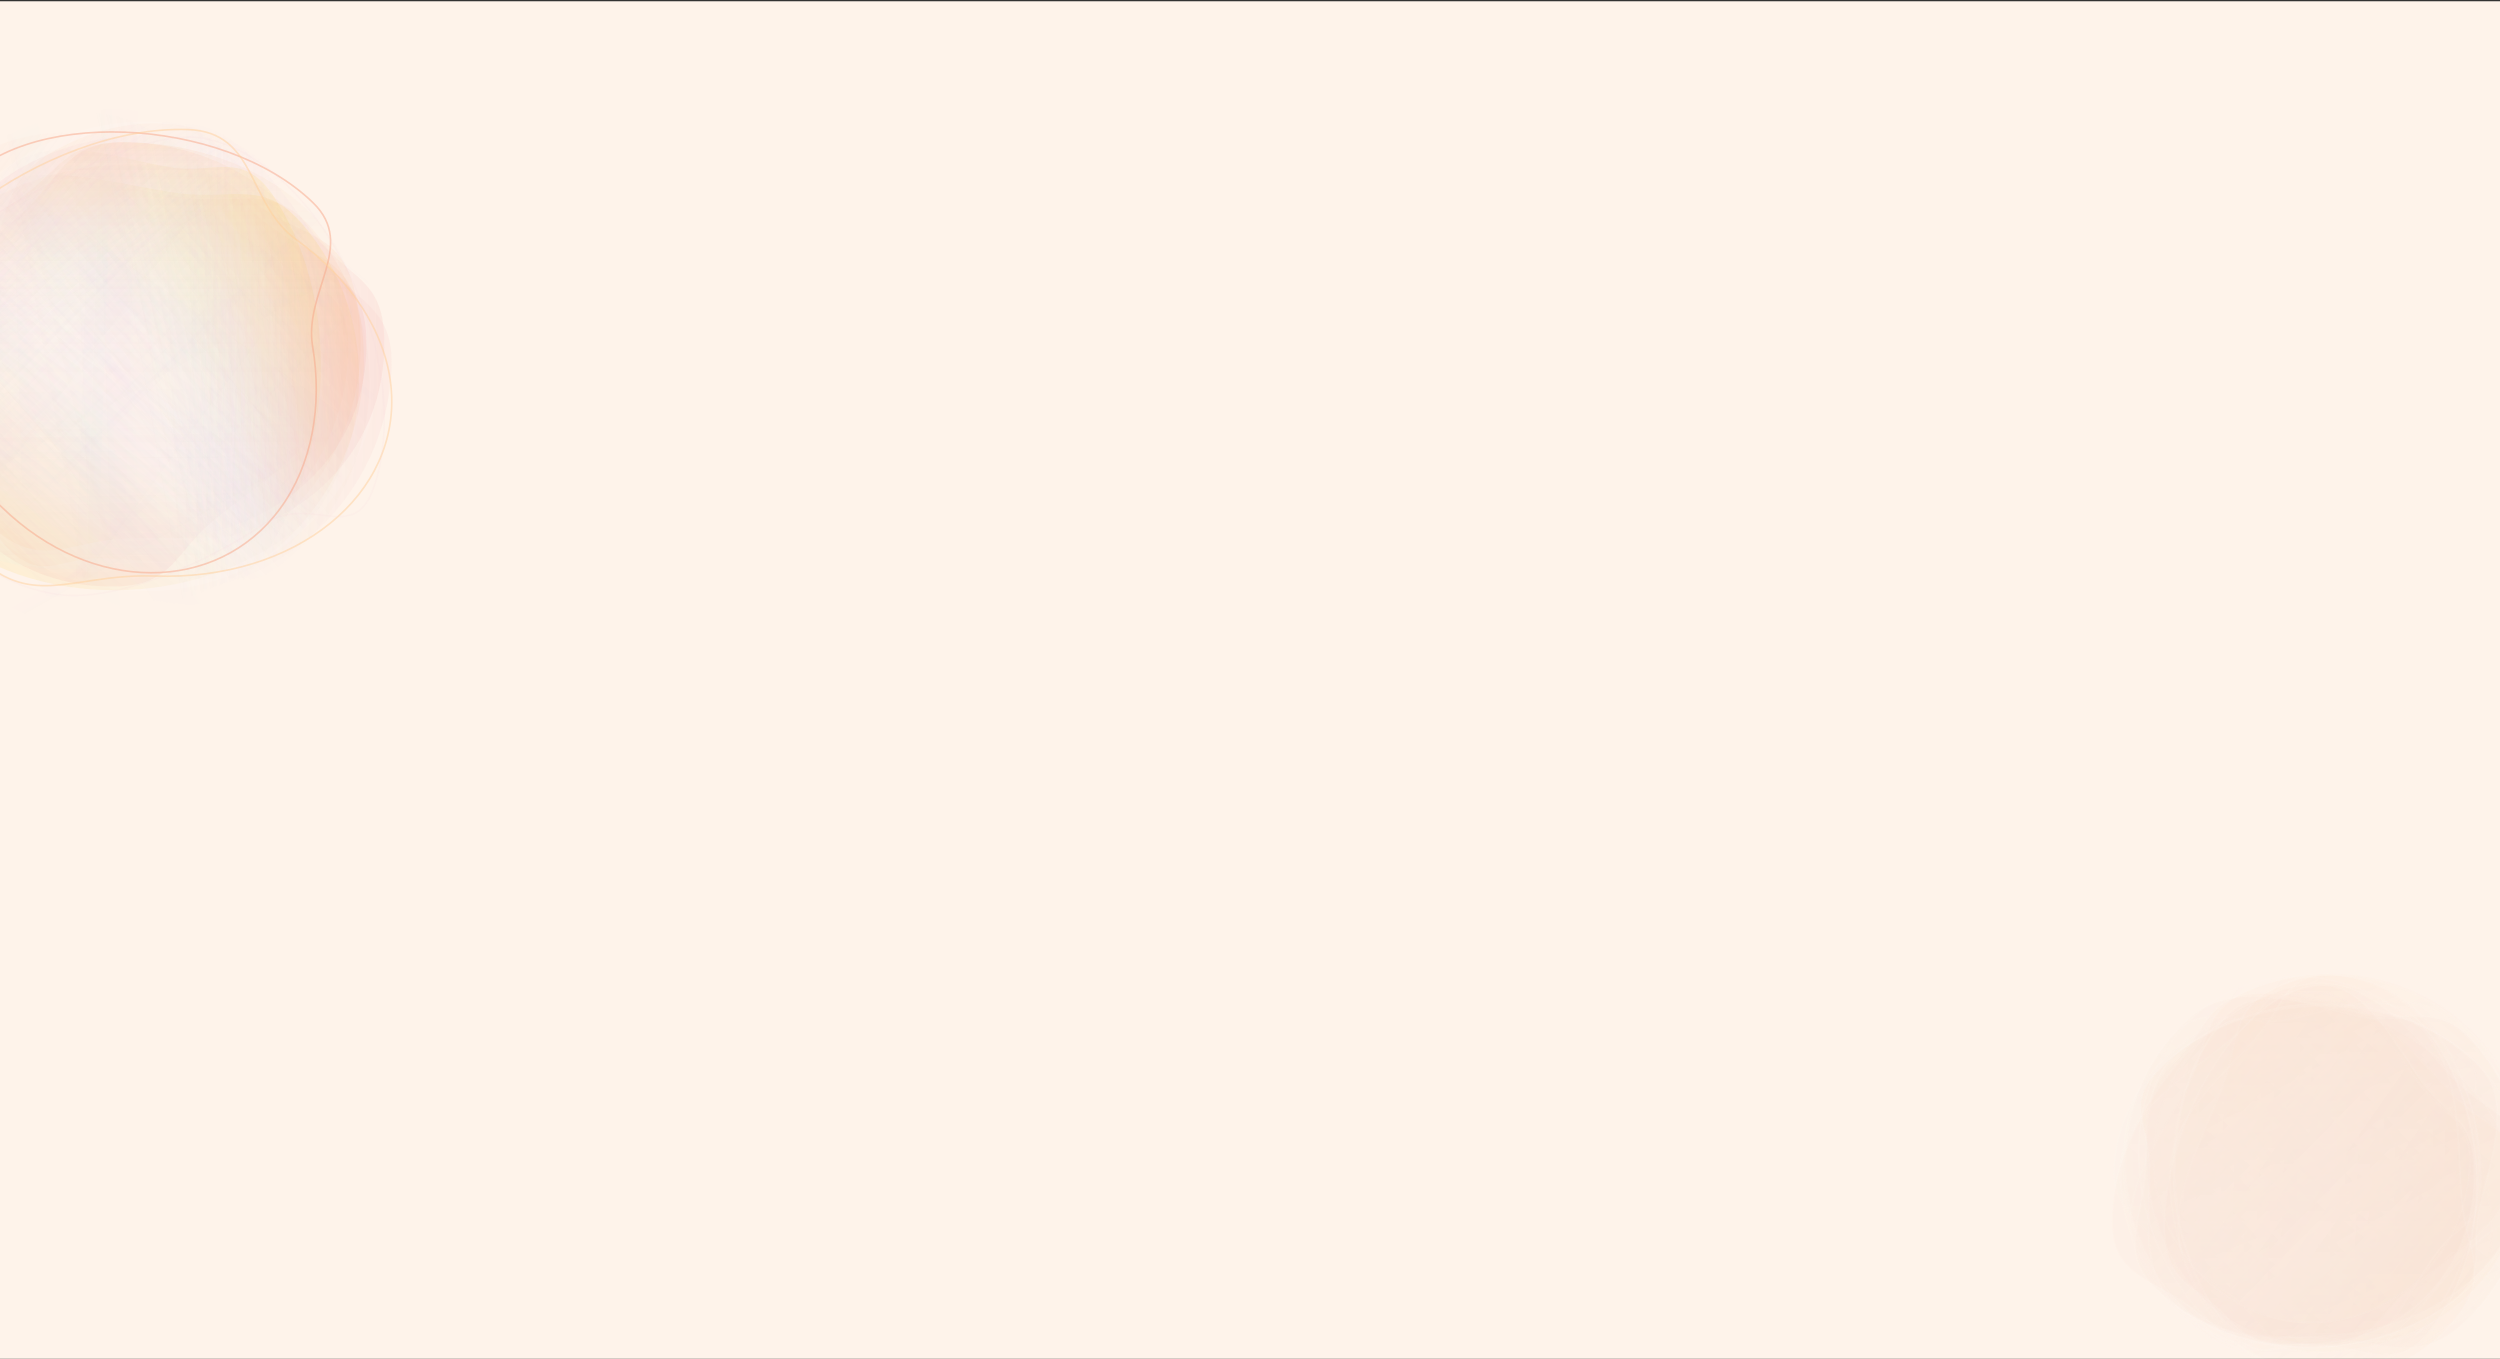 <svg width="1512" height="822" viewBox="0 0 1512 822" fill="none" xmlns="http://www.w3.org/2000/svg">
<rect x="0" y="0" width="1512" height="822" fill="#333333" stroke="none"/>
<g clip-path="url(#clip0_3432_23676)">
<rect width="1512" height="821" transform="translate(0 0.785)" fill="#FEF3EA"/>
<g opacity="0.3">
<path opacity="0.1" d="M1496.74 682.744C1495.94 676.405 1496.19 671.025 1496.6 666.244C1496.71 664.992 1496.84 663.777 1496.96 662.595C1497.29 659.277 1497.6 656.214 1497.53 653.302C1497.43 649.33 1496.64 645.598 1494.25 641.769C1491.86 637.946 1487.9 634.054 1481.54 629.737C1428.98 594.067 1350.31 601.658 1305.83 646.697C1300.68 651.907 1297.68 656.554 1296.11 660.986C1294.53 665.419 1294.39 669.609 1294.91 673.892C1295.31 677.159 1296.1 680.5 1296.93 684.042C1297.19 685.128 1297.45 686.233 1297.71 687.36C1298.8 692.177 1299.8 697.442 1299.97 703.514C1300.14 709.236 1299.92 715.475 1299.69 721.963C1299.64 723.54 1299.58 725.133 1299.53 726.736C1299.27 734.923 1299.13 743.382 1299.86 751.552C1301.31 767.879 1306.19 783.153 1320.46 792.833C1373.02 828.505 1452.58 820.011 1496.17 775.873C1507.53 764.366 1508.47 747.802 1506.2 730.835C1505.07 722.338 1503.12 713.702 1501.26 705.501L1501.06 704.665C1499.26 696.765 1497.56 689.298 1496.74 682.744Z" fill="url(#paint0_linear_3432_23676)" stroke="white"/>
<path opacity="0.1" d="M1314.54 643.449C1304.85 652.793 1300.62 661.925 1298.97 672.12C1297.59 680.675 1298.02 689.984 1298.52 700.748C1298.62 702.759 1298.71 704.821 1298.8 706.938C1301.11 762.92 1341.16 814.47 1405.66 813.08C1413.11 812.919 1418.78 811.783 1423.42 809.897C1428.05 808.01 1431.62 805.384 1434.86 802.277C1437.33 799.907 1439.63 797.246 1442.07 794.425C1442.81 793.561 1443.57 792.681 1444.35 791.791C1447.69 787.985 1451.46 783.944 1456.39 779.897C1461.05 776.081 1466.36 772.172 1471.89 768.107C1473.24 767.118 1474.59 766.12 1475.96 765.112C1482.92 759.965 1490.02 754.561 1496.37 748.808C1509.05 737.318 1518.8 724.336 1518.17 709.082C1517.01 680.957 1494.97 653.568 1465.47 633.412C1435.95 613.245 1398.82 600.219 1367.26 600.899C1359.08 601.075 1352.96 602.588 1348.05 605.091C1343.14 607.594 1339.48 611.071 1336.22 615.125C1333.92 617.985 1331.8 621.152 1329.58 624.47C1328.67 625.839 1327.74 627.233 1326.77 628.642C1323.44 633.479 1319.65 638.531 1314.54 643.449Z" fill="url(#paint1_linear_3432_23676)" stroke="white"/>
<path opacity="0.1" d="M1353.17 786.551C1358.62 791.126 1362.26 795.31 1365.16 799.023C1366.12 800.249 1367.01 801.432 1367.86 802.565C1369.56 804.845 1371.12 806.922 1372.81 808.732C1375.38 811.471 1378.3 813.644 1382.67 815.146C1387.02 816.642 1392.78 817.463 1401 817.545C1469.01 818.219 1524.5 771.255 1524.78 712.496C1524.81 705.695 1523.6 700.457 1521.44 696.133C1519.28 691.81 1516.19 688.433 1512.52 685.334C1509.72 682.969 1506.56 680.75 1503.21 678.397C1502.19 677.675 1501.14 676.941 1500.08 676.186C1495.56 672.961 1490.77 669.336 1486 664.646C1481.51 660.226 1476.92 655.199 1472.15 649.971C1470.99 648.699 1469.82 647.416 1468.64 646.126C1462.6 639.542 1456.26 632.811 1449.46 626.756C1435.88 614.648 1420.45 605.186 1402.01 605.003C1334 604.329 1278.51 652.466 1278.24 710.052C1278.2 717.591 1281.46 724.918 1286.66 731.951C1291.87 738.985 1299.06 745.762 1306.96 752.211C1314.87 758.661 1323.51 764.799 1331.62 770.546L1332.22 770.971C1340.12 776.562 1347.48 781.773 1353.17 786.551Z" fill="url(#paint2_linear_3432_23676)" stroke="white"/>
<path opacity="0.1" d="M1329.85 769.788C1346.45 787.503 1369.32 798.968 1394.89 799.804C1447.75 801.532 1492.04 758.273 1493.83 703.228C1494.04 696.858 1493.25 691.932 1491.69 687.845C1490.13 683.756 1487.83 680.534 1485.06 677.562C1482.95 675.295 1480.55 673.159 1478.02 670.897C1477.24 670.204 1476.45 669.499 1475.65 668.775C1472.23 665.679 1468.61 662.206 1465.05 657.735C1461.68 653.519 1458.26 648.731 1454.71 643.75C1453.84 642.539 1452.97 641.316 1452.09 640.088C1447.58 633.815 1442.84 627.397 1437.73 621.605C1427.52 610.034 1415.78 600.866 1401.41 600.396C1348.54 598.668 1304.22 643.028 1302.46 696.972C1301.55 724.833 1312.13 750.876 1329.85 769.788Z" fill="white" stroke="white"/>
<path opacity="0.1" d="M1329.85 769.788C1346.45 787.503 1369.32 798.968 1394.89 799.804C1447.75 801.532 1492.04 758.273 1493.83 703.228C1494.04 696.858 1493.25 691.932 1491.69 687.845C1490.13 683.756 1487.83 680.534 1485.06 677.562C1482.95 675.295 1480.55 673.159 1478.02 670.897C1477.24 670.204 1476.45 669.499 1475.65 668.775C1472.23 665.679 1468.61 662.206 1465.05 657.735C1461.68 653.519 1458.26 648.731 1454.71 643.75C1453.84 642.539 1452.97 641.316 1452.09 640.088C1447.58 633.815 1442.84 627.397 1437.73 621.605C1427.52 610.034 1415.78 600.866 1401.41 600.396C1348.54 598.668 1304.22 643.028 1302.46 696.972C1301.55 724.833 1312.13 750.876 1329.85 769.788Z" fill="url(#paint3_linear_3432_23676)" stroke="white"/>
<path opacity="0.1" d="M1410.58 809.483C1417.97 810.04 1424.9 811.174 1431.52 812.259L1431.73 812.293C1438.4 813.387 1444.78 814.425 1450.98 814.745C1463.4 815.385 1475.12 813.136 1487.24 802.718C1537.09 759.863 1541.28 683.03 1496.65 631.112C1491.49 625.108 1486.62 621.275 1481.77 618.847C1476.92 616.418 1472.12 615.409 1467.09 615.016C1463.25 614.715 1459.27 614.773 1455.04 614.834C1453.74 614.852 1452.43 614.871 1451.08 614.881C1445.34 614.919 1439.1 614.78 1432.06 613.682C1425.42 612.647 1418.25 611.136 1410.8 609.564C1408.99 609.182 1407.16 608.797 1405.32 608.413C1395.91 606.456 1386.17 604.566 1376.62 603.556C1357.54 601.539 1339.1 603.025 1325.57 614.654C1275.72 657.511 1272.43 735.381 1316.17 786.259C1327.53 799.48 1343.19 804.669 1359.95 806.866C1368.33 807.965 1377.01 808.317 1385.57 808.547C1387.22 808.591 1388.87 808.63 1390.51 808.67C1397.38 808.835 1404.13 808.998 1410.58 809.483Z" fill="url(#paint4_linear_3432_23676)" stroke="white"/>
<path opacity="0.1" d="M1520.49 749.848C1531.93 721.927 1533.07 690.148 1520.79 660.818C1495.42 600.172 1423.62 572.481 1360.47 598.91C1353.16 601.967 1348.02 605.41 1344.21 609.272C1340.4 613.136 1337.96 617.398 1336.04 622.059C1334.57 625.615 1333.39 629.424 1332.14 633.463C1331.76 634.701 1331.37 635.962 1330.97 637.243C1329.23 642.716 1327.17 648.613 1323.95 654.971C1320.92 660.962 1317.27 667.313 1313.48 673.916C1312.56 675.522 1311.63 677.143 1310.69 678.777C1305.93 687.122 1301.12 695.804 1297.22 704.576C1289.41 722.104 1285.13 740.098 1292.02 756.554C1317.4 817.203 1390.45 844.362 1452.34 818.462C1484.31 805.085 1508.28 779.659 1520.49 749.848Z" fill="url(#paint5_linear_3432_23676)" stroke="white"/>
<path opacity="0.1" d="M1371.84 615.905C1364.41 616.706 1358.09 616.496 1352.48 616.111C1351.01 616.011 1349.58 615.897 1348.19 615.787C1344.3 615.478 1340.7 615.193 1337.29 615.274C1332.64 615.384 1328.27 616.174 1323.81 618.511C1319.35 620.845 1314.83 624.704 1309.84 630.9C1268.6 682.098 1278.44 758.413 1331.76 801.36C1337.92 806.328 1343.4 809.213 1348.61 810.72C1353.82 812.227 1358.73 812.346 1363.75 811.82C1367.58 811.419 1371.48 810.638 1375.63 809.811C1376.9 809.557 1378.19 809.299 1379.51 809.046C1385.15 807.965 1391.32 806.968 1398.44 806.769C1405.15 806.581 1412.48 806.766 1420.09 806.957C1421.94 807.004 1423.81 807.051 1425.69 807.093C1435.3 807.309 1445.22 807.398 1454.79 806.657C1473.93 805.174 1491.78 800.365 1502.98 786.472C1544.22 735.272 1533.31 658.101 1481.06 616.013C1467.45 605.05 1448.03 604.217 1428.15 606.495C1418.19 607.636 1408.08 609.562 1398.49 611.414L1397.51 611.603C1388.26 613.388 1379.52 615.076 1371.84 615.905Z" fill="url(#paint6_linear_3432_23676)" stroke="white"/>
<path opacity="0.1" d="M1327.94 792.966C1348.34 810.227 1367.62 809.405 1395.2 808.229C1397.57 808.128 1400 808.024 1402.5 807.929C1435.28 806.683 1466.66 796.296 1489.55 778.386C1512.46 760.469 1526.87 735.014 1525.68 703.687C1525.41 696.447 1524.01 690.932 1521.73 686.434C1519.46 681.935 1516.34 678.484 1512.66 675.353C1509.85 672.964 1506.7 670.747 1503.37 668.397C1502.34 667.676 1501.3 666.943 1500.25 666.188C1495.74 662.964 1490.96 659.327 1486.15 654.552C1481.62 650.052 1476.97 644.909 1472.14 639.561C1470.97 638.261 1469.78 636.948 1468.58 635.629C1462.46 628.896 1456.04 622.021 1449.22 615.887C1435.58 603.625 1420.27 594.256 1402.46 594.933C1369.56 596.184 1337.71 617.666 1314.4 646.41C1291.09 675.156 1276.23 711.274 1277.39 741.949C1277.7 749.899 1279.55 755.853 1282.55 760.616C1285.54 765.374 1289.67 768.907 1294.45 772.049C1297.83 774.267 1301.57 776.306 1305.48 778.444C1307.1 779.327 1308.75 780.226 1310.41 781.162C1316.13 784.373 1322.1 788.033 1327.94 792.966Z" fill="url(#paint7_linear_3432_23676)" stroke="white"/>
<path opacity="0.1" d="M1494.75 754.783C1500.03 749.501 1504.87 745.968 1509.18 743.144C1510.6 742.211 1511.98 741.35 1513.29 740.526C1515.93 738.87 1518.33 737.364 1520.42 735.722C1523.58 733.237 1526.09 730.403 1527.8 726.168C1529.5 721.949 1530.39 716.374 1530.39 708.43C1530.39 642.689 1474.86 589.43 1406.39 589.43C1398.48 589.43 1392.4 590.619 1387.4 592.713C1382.39 594.808 1378.5 597.796 1374.92 601.352C1372.19 604.065 1369.64 607.125 1366.93 610.37C1366.1 611.365 1365.25 612.377 1364.38 613.402C1360.67 617.781 1356.49 622.426 1351.07 627.049C1345.96 631.406 1340.14 635.856 1334.09 640.482C1332.62 641.607 1331.14 642.743 1329.65 643.89C1322.03 649.749 1314.25 655.903 1307.25 662.487C1293.29 675.642 1282.39 690.59 1282.39 708.43C1282.39 774.174 1339.3 827.43 1406.39 827.43C1423.88 827.43 1440.34 814.828 1455.19 799.538C1462.63 791.879 1469.69 783.513 1476.31 775.654L1476.8 775.072C1483.24 767.425 1489.23 760.299 1494.75 754.783Z" fill="url(#paint8_linear_3432_23676)" stroke="white"/>
<path opacity="0.1" d="M1409.53 813.82C1415.1 814.385 1420.32 815.536 1425.31 816.638L1425.46 816.672C1430.49 817.782 1435.3 818.837 1439.97 819.161C1449.34 819.812 1458.19 817.526 1467.34 806.929C1504.94 763.379 1508.08 685.337 1474.45 632.629C1470.56 626.531 1466.89 622.638 1463.23 620.171C1459.58 617.702 1455.95 616.677 1452.15 616.276C1449.26 615.971 1446.26 616.03 1443.07 616.092C1442.09 616.111 1441.1 616.13 1440.09 616.139C1435.76 616.179 1431.06 616.037 1425.76 614.923C1420.76 613.872 1415.36 612.338 1409.75 610.743C1408.38 610.355 1407 609.964 1405.61 609.575C1398.53 607.588 1391.18 605.668 1383.99 604.643C1369.61 602.595 1355.69 604.098 1345.48 615.931C1307.87 659.484 1305.41 738.578 1338.37 790.231C1346.94 803.661 1358.75 808.931 1371.38 811.163C1377.7 812.278 1384.23 812.636 1390.69 812.869C1391.93 812.914 1393.17 812.954 1394.41 812.994C1399.59 813.162 1404.67 813.327 1409.53 813.82Z" fill="url(#paint9_linear_3432_23676)" stroke="white"/>
<path opacity="0.1" d="M1492.46 753.137C1501.08 724.781 1501.93 692.534 1492.69 662.784C1473.59 601.306 1419.5 573.072 1371.79 599.975C1366.26 603.09 1362.36 606.603 1359.48 610.548C1356.59 614.492 1354.75 618.833 1353.3 623.567C1352.19 627.179 1351.3 631.048 1350.36 635.148C1350.08 636.406 1349.78 637.685 1349.48 638.985C1348.17 644.541 1346.62 650.525 1344.2 656.975C1341.91 663.055 1339.16 669.501 1336.3 676.204C1335.61 677.834 1334.91 679.48 1334.2 681.14C1330.61 689.612 1326.99 698.429 1324.05 707.338C1318.16 725.15 1314.95 743.402 1320.12 760.076C1339.22 821.558 1394.26 849.251 1441.02 822.885C1465.17 809.273 1483.25 783.412 1492.46 753.137Z" fill="url(#paint10_linear_3432_23676)" stroke="white"/>
<path opacity="0.1" d="M1380.33 617.182C1374.74 617.995 1369.98 617.782 1365.75 617.391C1364.64 617.289 1363.57 617.174 1362.52 617.062C1359.59 616.748 1356.88 616.458 1354.3 616.541C1350.79 616.653 1347.49 617.457 1344.13 619.832C1340.76 622.203 1337.36 626.122 1333.6 632.413C1302.53 684.385 1309.92 761.902 1350.14 805.55C1354.79 810.6 1358.93 813.537 1362.87 815.072C1366.8 816.606 1370.51 816.727 1374.3 816.192C1377.18 815.784 1380.13 814.991 1383.25 814.151C1384.21 813.893 1385.18 813.631 1386.18 813.375C1390.43 812.277 1395.07 811.266 1400.43 811.064C1405.49 810.874 1411.01 811.061 1416.74 811.255C1418.14 811.303 1419.55 811.35 1420.96 811.393C1428.2 811.612 1435.68 811.703 1442.9 810.95C1457.32 809.444 1470.78 804.559 1479.22 790.451C1510.29 738.476 1502.09 660.089 1462.68 617.314C1452.4 606.155 1437.73 605.317 1422.76 607.629C1415.25 608.787 1407.64 610.743 1400.4 612.623L1399.67 612.815C1392.7 614.628 1386.12 616.341 1380.33 617.182Z" fill="url(#paint11_linear_3432_23676)" stroke="white"/>
<path opacity="0.1" d="M1347.14 796.943C1355.49 806.459 1363.61 810.592 1372.66 812.173C1380.25 813.499 1388.49 813.026 1398 812.48C1399.77 812.378 1401.59 812.274 1403.46 812.178C1453 809.64 1498.2 769.873 1496.41 706.352C1495.99 691.658 1492.18 684.037 1486.6 677.645C1484.49 675.217 1482.11 672.964 1479.6 670.577C1478.83 669.845 1478.04 669.101 1477.25 668.336C1473.86 665.065 1470.25 661.375 1466.63 656.53C1463.22 651.962 1459.72 646.74 1456.08 641.311C1455.19 639.991 1454.3 638.658 1453.39 637.319C1448.78 630.484 1443.94 623.504 1438.8 617.275C1428.54 604.847 1416.96 595.263 1403.43 595.956C1378.53 597.232 1354.5 619.12 1336.95 648.278C1319.38 677.465 1308.19 714.11 1309.07 745.208C1309.3 753.258 1310.69 759.281 1312.94 764.102C1315.2 768.926 1318.3 772.515 1321.92 775.714C1324.47 777.969 1327.29 780.044 1330.24 782.215C1331.46 783.111 1332.7 784.023 1333.95 784.971C1338.26 788.227 1342.75 791.939 1347.14 796.943Z" fill="url(#paint12_linear_3432_23676)" stroke="white"/>
<path opacity="0.1" d="M1473.42 758.198C1477.42 752.807 1481.08 749.203 1484.34 746.324C1485.41 745.375 1486.45 744.498 1487.44 743.657C1489.44 741.964 1491.27 740.42 1492.85 738.739C1495.25 736.193 1497.15 733.299 1498.44 728.995C1499.72 724.706 1500.39 719.032 1500.39 710.93C1500.39 643.955 1458.42 589.43 1406.39 589.43C1400.37 589.43 1395.73 590.652 1391.91 592.807C1388.1 594.961 1385.14 598.026 1382.43 601.656C1380.36 604.428 1378.43 607.552 1376.38 610.865C1375.75 611.881 1375.11 612.915 1374.45 613.962C1371.64 618.434 1368.48 623.175 1364.38 627.893C1360.51 632.34 1356.11 636.882 1351.53 641.606C1350.41 642.755 1349.29 643.914 1348.16 645.086C1342.39 651.069 1336.5 657.356 1331.2 664.08C1320.62 677.528 1312.39 692.772 1312.39 710.93C1312.39 744.447 1323.15 774.807 1340.27 796.797C1357.39 818.786 1380.9 832.43 1406.39 832.43C1413.09 832.43 1419.56 829.171 1425.73 824.005C1431.91 818.835 1437.84 811.715 1443.47 803.897C1449.1 796.076 1454.45 787.533 1459.46 779.508L1459.83 778.915C1464.7 771.106 1469.25 763.829 1473.42 758.198Z" fill="url(#paint13_linear_3432_23676)" stroke="white"/>
<path opacity="0.1" d="M1524.63 697.026C1521.41 671.414 1506.97 646.99 1481.54 629.737C1428.98 594.067 1350.31 601.658 1305.83 646.697C1300.68 651.907 1297.68 656.554 1296.11 660.986C1294.53 665.419 1294.39 669.609 1294.91 673.892C1295.31 677.159 1296.1 680.5 1296.93 684.042C1297.19 685.128 1297.45 686.233 1297.71 687.36C1298.8 692.177 1299.8 697.442 1299.97 703.514C1300.14 709.236 1299.92 715.475 1299.69 721.963C1299.64 723.54 1299.58 725.133 1299.53 726.736C1299.27 734.923 1299.13 743.382 1299.86 751.552C1301.31 767.879 1306.19 783.153 1320.46 792.833C1373.02 828.505 1452.58 820.011 1496.17 775.873C1518.68 753.079 1528.06 724.37 1524.63 697.026Z" fill="url(#paint14_linear_3432_23676)" stroke="white"/>
<path opacity="0.1" d="M1297.13 713.799C1296.52 720.092 1295.33 725.984 1294.18 731.619L1294.15 731.793C1292.99 737.474 1291.9 742.901 1291.54 748.181C1290.83 758.772 1293.1 768.793 1303.79 779.24C1347.76 822.193 1426.9 826.535 1480.56 789.022C1486.77 784.683 1490.74 780.575 1493.26 776.466C1495.78 772.354 1496.84 768.264 1497.27 763.979C1497.59 760.711 1497.55 757.312 1497.5 753.708C1497.49 752.604 1497.48 751.479 1497.47 750.334C1497.46 745.441 1497.62 740.12 1498.78 734.132C1499.88 728.488 1501.46 722.394 1503.11 716.059C1503.51 714.518 1503.92 712.963 1504.32 711.396C1506.37 703.397 1508.36 695.111 1509.44 686.98C1511.59 670.736 1510.14 654.993 1498.21 643.33C1454.24 600.374 1374.02 596.786 1321.44 633.548C1307.77 643.103 1302.36 656.404 1300.03 670.671C1298.86 677.805 1298.46 685.194 1298.19 692.491C1298.14 693.898 1298.09 695.302 1298.05 696.7C1297.85 702.557 1297.65 708.31 1297.13 713.799Z" fill="url(#paint15_linear_3432_23676)" stroke="white"/>
<path opacity="0.1" d="M1295.45 720.132C1300.41 750.151 1314.96 779.484 1338.36 801.16C1386.75 845.967 1454.04 842.135 1488.66 792.465C1492.67 786.717 1494.86 781.489 1495.85 776.42C1496.84 771.352 1496.6 766.48 1495.79 761.462C1495.17 757.634 1494.2 753.695 1493.18 749.519C1492.87 748.238 1492.55 746.936 1492.23 745.607C1490.88 739.93 1489.57 733.737 1488.9 726.657C1488.27 719.985 1487.93 712.735 1487.57 705.197C1487.49 703.364 1487.4 701.514 1487.31 699.65C1486.84 690.135 1486.24 680.296 1484.91 670.738C1482.27 651.632 1476.76 633.559 1463.64 621.406C1415.25 576.597 1347.26 581.424 1313.34 630.102C1295.82 655.237 1290.17 688.083 1295.45 720.132Z" fill="url(#paint16_linear_3432_23676)" stroke="white"/>
</g>
<path opacity="0.1" d="M174.485 127.006C205.873 148.308 189.079 160.802 192.987 192.491C197.16 226.324 220.09 279.562 192.2 307.8C138.187 362.487 39.789 373.138 -25.112 329.093C-60.068 305.369 -49.131 253.974 -50.083 218.535C-50.899 188.178 -68.257 174.046 -42.826 148.299C12.291 92.494 109.585 82.961 174.485 127.006Z" fill="url(#paint17_linear_3432_23676)"/>
<path opacity="0.1" d="M-53.187 228.707C-54.51 196.559 -57.476 175.583 -35.216 153.496C-11.449 129.913 -12.213 103.795 25.39 102.985C98.212 101.416 196.977 164.975 199.713 231.446C201.187 267.248 155.301 292.679 128.471 315.323C105.487 334.721 104.403 353.963 70.117 354.702C-4.193 356.304 -50.45 295.178 -53.187 228.707Z" fill="url(#paint18_linear_3432_23676)"/>
<path opacity="0.1" d="M174.591 337.7C145.927 362.546 141.383 344.795 106.036 343.1C68.295 341.291 -0.146 353.745 -26.297 323.889C-76.941 266.068 -71.824 175.407 -12.556 124.032C19.366 96.361 73.751 114.719 112.699 119.703C146.062 123.973 164.487 110.62 188.332 137.844C240.011 196.846 233.859 286.325 174.591 337.7Z" fill="url(#paint19_linear_3432_23676)"/>
<path opacity="0.1" d="M83.111 357.504C45.198 356.265 11.254 339.907 -13.407 314.654C-39.739 287.692 -55.489 250.589 -54.192 210.92C-51.68 134.098 13.999 71.054 92.392 73.617C134.616 74.998 161.799 125.408 186.843 155.519C208.297 181.313 230.878 184.032 229.695 220.201C227.132 298.595 161.505 360.067 83.111 357.504Z" fill="white"/>
<path opacity="0.1" d="M90.213 358.924C52.3 357.685 18.356 341.327 -6.306 316.074C-32.637 289.112 -48.387 252.009 -47.09 212.34C-44.578 135.517 21.101 72.474 99.494 75.037C141.717 76.418 168.901 126.827 193.945 156.939C215.398 182.733 237.979 185.452 236.797 221.621C234.234 300.014 168.606 361.487 90.213 358.924Z" fill="url(#paint20_linear_3432_23676)"/>
<path opacity="0.1" d="M167.751 335.764C138.985 360.492 112.969 347.296 77.724 345.373C40.093 343.32 -6.652 350.744 -32.525 320.646C-82.631 262.359 -76.887 171.501 -17.407 120.37C14.629 92.831 68.745 111.58 107.558 116.823C140.806 121.314 159.278 108.045 182.868 135.488C233.999 194.967 227.23 284.633 167.751 335.764Z" fill="url(#paint21_linear_3432_23676)"/>
<path opacity="0.1" d="M64.418 349.897C26.503 348.734 -7.474 332.444 -32.186 307.241C-58.571 280.332 -74.396 243.261 -73.179 203.589C-70.821 126.762 -5.269 63.587 73.129 65.992C115.356 67.288 142.64 117.643 167.745 147.704C189.25 173.455 211.836 176.128 210.727 212.3C208.321 290.698 142.817 352.303 64.418 349.897Z" fill="url(#paint22_linear_3432_23676)"/>
<path opacity="0.1" d="M-23.71 121.349C0.086 91.807 13.722 106.929 48.73 102.418C86.108 97.602 145.071 74.94 175.981 99.838C235.84 148.055 246.695 238.445 197.492 299.528C170.991 332.428 114.369 323.821 75.25 325.715C41.739 327.337 25.985 343.741 -2.198 321.039C-63.282 271.836 -72.912 182.432 -23.71 121.349Z" fill="url(#paint23_linear_3432_23676)"/>
<path opacity="0.1" d="M97.424 326.304C65.272 327.527 44.328 330.426 21.857 308.109C-2.135 284.282 -28.262 284.965 -29.691 247.38C-32.459 174.594 29.528 76.082 96.007 73.554C131.814 72.192 158.019 118.132 181.123 145.018C200.914 168.049 220.19 169.192 221.493 203.462C224.317 277.736 163.903 323.776 97.424 326.304Z" fill="url(#paint24_linear_3432_23676)"/>
<path opacity="0.1" d="M216.683 228.039C216.683 265.973 200.293 257.695 175.86 283.169C149.772 310.367 114.354 370.058 74.664 370.058C-2.2 370.058 -67.356 306.474 -67.356 228.039C-67.356 185.793 -17.861 156.977 11.416 130.962C36.496 108.677 38.475 86.019 74.664 86.019C153.099 86.019 216.683 149.604 216.683 228.039Z" fill="url(#paint25_linear_3432_23676)"/>
<path opacity="0.1" d="M150.255 347.752C125.464 376.464 103.688 362.153 73.898 360.836C42.091 359.43 2.4 368.981 -18.949 335.521C-60.292 270.724 -53.784 167.669 -2.525 108.301C25.084 76.325 70.539 96.24 103.288 101.23C131.341 105.505 147.213 90.024 166.679 120.532C208.868 186.654 201.514 288.384 150.255 347.752Z" fill="url(#paint26_linear_3432_23676)"/>
<path opacity="0.1" d="M198.053 157.418C209.305 193.644 206.252 234.038 192.524 270.365C177.867 309.152 151.042 343.302 116.468 362.795C49.513 400.545 -26.104 371.822 -49.37 296.917C-61.901 256.572 -27.334 204.745 -9.548 165.522C5.689 131.923 0.691 109.313 32.215 91.54C100.539 53.018 174.787 82.513 198.053 157.418Z" fill="url(#paint27_linear_3432_23676)"/>
<path opacity="0.1" d="M-19.939 134.921C-3.482 107.394 7.056 122.686 32.614 119.943C59.901 117.014 102.427 97.793 125.991 123.365C171.623 172.888 182.719 261.008 148.69 317.926C130.361 348.582 88.475 337.604 59.807 337.618C35.25 337.631 24.245 352.798 2.76 329.482C-43.806 278.946 -53.968 191.838 -19.939 134.921Z" fill="url(#paint28_linear_3432_23676)"/>
<path opacity="0.1" d="M109.624 328.68C78.093 330.295 57.533 333.458 35.704 311.332C12.397 287.707 -13.223 288.708 -14.287 251.004C-16.348 177.986 45.304 78.365 110.501 75.025C145.617 73.225 170.896 119.017 193.305 145.721C212.502 168.597 231.388 169.512 232.359 203.89C234.462 278.401 174.821 325.34 109.624 328.68Z" fill="url(#paint29_linear_3432_23676)"/>
<path opacity="0.1" d="M108.66 346.39C71.738 355.09 76.035 337.239 45.637 319.3C13.18 300.146 -53.043 279.362 -62.147 240.73C-79.776 165.916 -32.831 87.913 43.513 69.923C84.633 60.234 124.032 101.8 156.069 124.33C183.512 143.629 206.019 140.359 214.32 175.583C232.31 251.927 185.004 328.4 108.66 346.39Z" fill="url(#paint30_linear_3432_23676)"/>
<path opacity="0.1" d="M216.683 194.664C216.683 223.684 200.293 217.351 175.86 236.839C149.772 257.645 114.354 303.309 74.664 303.309C-2.2 303.309 -67.356 254.667 -67.356 194.664C-67.356 162.346 -17.861 140.302 11.416 120.401C36.496 103.353 38.475 86.019 74.664 86.019C153.099 86.019 216.683 134.661 216.683 194.664Z" fill="url(#paint31_linear_3432_23676)"/>
<path opacity="0.1" d="M167.986 105.133C194.514 123.136 209.561 148.655 212.864 175.436C216.391 204.031 206.529 234.066 182.958 257.931C137.308 304.15 54.147 313.151 -0.703 275.927C-30.247 255.877 -21.003 212.44 -21.808 182.489C-22.498 156.832 -37.167 144.889 -15.675 123.129C30.908 75.965 113.135 67.909 167.986 105.133Z" fill="url(#paint32_linear_3432_23676)"/>
<path opacity="0.1" d="M95.039 365.54C55.438 372.331 61.146 353.739 30.179 332.792C-2.884 310.427 -71.538 284.138 -78.643 242.704C-92.402 162.463 -37.687 83.062 44.194 69.022C88.296 61.46 127.238 107.971 159.636 133.878C187.39 156.07 211.397 154.08 217.876 191.859C231.916 273.74 176.92 351.5 95.039 365.54Z" fill="url(#paint33_linear_3432_23676)"/>
<path opacity="0.1" d="M190.375 309.994C217.507 283.484 203.365 260.257 201.56 228.456C199.633 194.501 208.089 152.113 175.559 129.372C112.563 85.332 13.683 92.436 -42.419 147.251C-72.636 176.775 -52.681 225.271 -47.294 260.227C-42.679 290.17 -57.263 307.139 -27.603 327.873C36.681 372.814 134.273 364.809 190.375 309.994Z" fill="url(#paint34_linear_3432_23676)"/>
<path opacity="0.1" d="M115.987 113.471C140.23 137.115 154.237 169.483 157.666 202.82C161.327 238.413 152.929 275.11 132.055 303.47C91.629 358.392 16.726 365.317 -33.399 316.428C-60.398 290.097 -52.782 236.77 -54.009 199.635C-55.061 167.825 -68.5 152.288 -49.467 126.43C-8.215 70.385 65.862 64.583 115.987 113.471Z" fill="url(#paint35_linear_3432_23676)"/>
<path opacity="0.5" d="M189.088 209.551C187.71 201.318 188.659 193.419 190.474 185.774C191.617 180.959 193.09 176.29 194.538 171.702C195.399 168.975 196.251 166.276 197.019 163.591C199.065 156.438 200.494 149.452 199.736 142.629C198.976 135.777 196.018 129.148 189.405 122.699C162.271 96.234 117.782 81.526 75.308 79.945C54.062 79.155 33.293 81.648 15.42 87.614C-2.449 93.579 -17.457 103.027 -27.137 116.178C-36.058 128.298 -45.242 151.566 -51.81 175.718C-58.378 199.868 -62.367 225.038 -60.819 240.983C-59.914 250.31 -57.389 257.345 -53.638 263.088C-49.891 268.823 -44.941 273.239 -39.227 277.361C-35.743 279.874 -31.947 282.296 -27.956 284.842C-25.421 286.459 -22.808 288.127 -20.145 289.9C-13.272 294.477 -6.017 299.793 1.23 306.861C55.421 359.714 131.445 359.171 169.29 307.755C188.83 281.209 195.074 245.317 189.088 209.551Z" stroke="#F9A788"/>
<path opacity="0.5" d="M179.098 144.865C171.705 139.523 166.543 132.837 162.312 125.756C159.646 121.294 157.371 116.718 155.135 112.221C153.805 109.546 152.49 106.9 151.114 104.322C147.446 97.45 143.384 91.139 137.597 86.457C131.793 81.762 124.306 78.748 113.859 78.376C70.912 76.847 22.112 96.217 -15.084 124.231C-33.688 138.243 -49.411 154.432 -60.057 171.281C-70.7 188.125 -76.293 205.667 -74.57 222.374C-72.981 237.77 -63.197 261.854 -50.532 284.806C-37.865 307.76 -22.245 329.713 -8.9 340.814C-1.098 347.304 6.34 350.928 13.835 352.725C21.32 354.52 28.835 354.485 36.785 353.701C41.666 353.219 46.705 352.456 52.008 351.654C64.026 349.836 77.401 347.812 93.37 348.38C136.279 349.908 173.719 337.498 199.599 316.55C225.478 295.603 239.819 266.097 236.45 233.445C232.971 199.724 211.16 168.034 179.098 144.865Z" stroke="#FFD19C"/>
<path opacity="0.1" d="M158.249 317.774C171.515 308.759 183.831 310.247 194.666 311.557C196.038 311.722 197.385 311.885 198.708 312.023C204.552 312.635 209.983 312.77 214.72 310.347C219.487 307.908 223.411 302.961 226.437 293.734C238.923 255.661 230.885 206.361 210.827 164.995C200.794 144.304 187.741 125.573 172.714 111.202C157.689 96.835 140.667 86.805 122.688 83.561C114.346 82.055 104.235 83.088 93.327 85.728C82.414 88.369 70.666 92.629 59.029 97.614C35.754 107.584 12.87 120.475 -2.088 129.19C-19.556 139.367 -28.806 146.314 -35.342 155.883C-41.537 164.953 -45.271 176.352 -51.376 194.991C-51.688 195.945 -52.006 196.918 -52.332 197.91C-77.273 273.962 -37.996 346.426 32.319 359.113C50.534 362.4 73.931 357.55 96.775 349.163C119.634 340.77 142.018 328.805 158.249 317.774Z" stroke="#F9CDD6"/>
</g>
<defs>
<linearGradient id="paint0_linear_3432_23676" x1="1306.24" y1="646.978" x2="1466.48" y2="805.237" gradientUnits="userSpaceOnUse">
<stop stop-color="#FFE0CC"/>
<stop offset="1" stop-color="#F3F3FD" stop-opacity="0"/>
</linearGradient>
<linearGradient id="paint1_linear_3432_23676" x1="1412.76" y1="812.427" x2="1408.2" y2="600.517" gradientUnits="userSpaceOnUse">
<stop stop-color="#D68262"/>
<stop offset="1" stop-color="#F9A788"/>
</linearGradient>
<linearGradient id="paint2_linear_3432_23676" x1="1524.28" y1="712.491" x2="1278.73" y2="711.321" gradientUnits="userSpaceOnUse">
<stop stop-color="#FFBB36"/>
<stop offset="1" stop-color="#D8F7F9"/>
</linearGradient>
<linearGradient id="paint3_linear_3432_23676" x1="1493.33" y1="703.212" x2="1302.96" y2="696.988" gradientUnits="userSpaceOnUse">
<stop stop-color="#FEA972"/>
<stop offset="1" stop-color="#E1F1FE" stop-opacity="0"/>
</linearGradient>
<linearGradient id="paint4_linear_3432_23676" x1="1496.27" y1="631.438" x2="1316.55" y2="785.933" gradientUnits="userSpaceOnUse">
<stop stop-color="#E29578"/>
<stop offset="1" stop-color="#E8C5B1"/>
</linearGradient>
<linearGradient id="paint5_linear_3432_23676" x1="1360.66" y1="599.372" x2="1452.15" y2="818" gradientUnits="userSpaceOnUse">
<stop stop-color="#FEA972"/>
<stop offset="1" stop-color="#F3DAFA" stop-opacity="0"/>
</linearGradient>
<linearGradient id="paint6_linear_3432_23676" x1="1332.07" y1="800.971" x2="1480.74" y2="616.402" gradientUnits="userSpaceOnUse">
<stop stop-color="#FFE0CC"/>
<stop offset="1" stop-color="#F3F3FD" stop-opacity="0"/>
</linearGradient>
<linearGradient id="paint7_linear_3432_23676" x1="1524.92" y1="696.796" x2="1276.54" y2="706.241" gradientUnits="userSpaceOnUse">
<stop stop-color="#D68262"/>
<stop offset="1" stop-color="#F9A788"/>
</linearGradient>
<linearGradient id="paint8_linear_3432_23676" x1="1406.39" y1="589.93" x2="1406.39" y2="826.93" gradientUnits="userSpaceOnUse">
<stop stop-color="#FFE8CC"/>
<stop offset="1" stop-color="#D8F7F9" stop-opacity="0"/>
</linearGradient>
<linearGradient id="paint9_linear_3432_23676" x1="1474.12" y1="633.007" x2="1306.76" y2="739.793" gradientUnits="userSpaceOnUse">
<stop stop-color="#E29578"/>
<stop offset="1" stop-color="#E8C5B1"/>
</linearGradient>
<linearGradient id="paint10_linear_3432_23676" x1="1371.94" y1="600.453" x2="1483.52" y2="798.365" gradientUnits="userSpaceOnUse">
<stop stop-color="#FEA972"/>
<stop offset="1" stop-color="#F3DAFA" stop-opacity="0"/>
</linearGradient>
<linearGradient id="paint11_linear_3432_23676" x1="1350.39" y1="805.121" x2="1504.36" y2="663.254" gradientUnits="userSpaceOnUse">
<stop stop-color="#FFE0CC"/>
<stop offset="1" stop-color="#F3F3FD" stop-opacity="0"/>
</linearGradient>
<linearGradient id="paint12_linear_3432_23676" x1="1495.71" y1="699.362" x2="1308.43" y2="704.648" gradientUnits="userSpaceOnUse">
<stop stop-color="#D68262"/>
<stop offset="1" stop-color="#F9A788"/>
</linearGradient>
<linearGradient id="paint13_linear_3432_23676" x1="1406.39" y1="589.93" x2="1406.39" y2="831.93" gradientUnits="userSpaceOnUse">
<stop stop-color="#FFE8CC"/>
<stop offset="1" stop-color="#D8F7F9" stop-opacity="0"/>
</linearGradient>
<linearGradient id="paint14_linear_3432_23676" x1="1306.24" y1="646.978" x2="1466.48" y2="805.237" gradientUnits="userSpaceOnUse">
<stop stop-color="#FEA972"/>
<stop offset="1" stop-color="#E1F1FE" stop-opacity="0"/>
</linearGradient>
<linearGradient id="paint15_linear_3432_23676" x1="1480.2" y1="788.672" x2="1355.52" y2="610.32" gradientUnits="userSpaceOnUse">
<stop stop-color="#E29578"/>
<stop offset="1" stop-color="#E8C5B1"/>
</linearGradient>
<linearGradient id="paint16_linear_3432_23676" x1="1488.29" y1="792.125" x2="1294.94" y2="657.372" gradientUnits="userSpaceOnUse">
<stop stop-color="#FEA972"/>
<stop offset="1" stop-color="#F3DAFA" stop-opacity="0"/>
</linearGradient>
<linearGradient id="paint17_linear_3432_23676" x1="-42.826" y1="148.299" x2="155.888" y2="344.565" gradientUnits="userSpaceOnUse">
<stop stop-color="#FFC39C"/>
<stop offset="0.547" stop-color="#F3F3FD" stop-opacity="0.099"/>
<stop offset="1" stop-color="#F3F3FD" stop-opacity="0"/>
</linearGradient>
<linearGradient id="paint18_linear_3432_23676" x1="78.362" y1="354.525" x2="72.919" y2="101.961" gradientUnits="userSpaceOnUse">
<stop stop-color="#ED8081"/>
<stop offset="0.411" stop-color="#D1BBFD" stop-opacity="0.109"/>
<stop offset="1" stop-color="#D1BBFD" stop-opacity="0"/>
</linearGradient>
<linearGradient id="paint19_linear_3432_23676" x1="188.332" y1="137.844" x2="-25.333" y2="324.989" gradientUnits="userSpaceOnUse">
<stop stop-color="#FFC199"/>
<stop offset="0.724" stop-color="#D8F7F9" stop-opacity="0.089"/>
<stop offset="1" stop-color="#D8F7F9"/>
</linearGradient>
<linearGradient id="paint20_linear_3432_23676" x1="236.797" y1="221.621" x2="-47.09" y2="212.34" gradientUnits="userSpaceOnUse">
<stop stop-color="#F3A6AA"/>
<stop offset="0.422" stop-color="#E1F1FE" stop-opacity="0.099"/>
<stop offset="1" stop-color="#E1F1FE" stop-opacity="0"/>
</linearGradient>
<linearGradient id="paint21_linear_3432_23676" x1="182.868" y1="135.488" x2="-32.525" y2="320.646" gradientUnits="userSpaceOnUse">
<stop stop-color="#FFC700"/>
<stop offset="0.51" stop-color="#C5C8FD" stop-opacity="0.099"/>
<stop offset="1" stop-color="#C2C5FD" stop-opacity="0"/>
</linearGradient>
<linearGradient id="paint22_linear_3432_23676" x1="210.727" y1="212.3" x2="-73.179" y2="203.589" gradientUnits="userSpaceOnUse">
<stop stop-color="#FFC8A4"/>
<stop offset="0.307" stop-color="#F3DAFA" stop-opacity="0.089"/>
<stop offset="1" stop-color="#F3DAFA" stop-opacity="0"/>
</linearGradient>
<linearGradient id="paint23_linear_3432_23676" x1="-2.198" y1="321.039" x2="175.981" y2="99.838" gradientUnits="userSpaceOnUse">
<stop stop-color="#FFC39C"/>
<stop offset="0.547" stop-color="#F3F3FD" stop-opacity="0.099"/>
<stop offset="1" stop-color="#F3F3FD" stop-opacity="0"/>
</linearGradient>
<linearGradient id="paint24_linear_3432_23676" x1="221.18" y1="195.221" x2="-31.309" y2="204.822" gradientUnits="userSpaceOnUse">
<stop stop-color="#ED8081"/>
<stop offset="0.411" stop-color="#D1BBFD" stop-opacity="0.109"/>
<stop offset="1" stop-color="#D1BBFD" stop-opacity="0"/>
</linearGradient>
<linearGradient id="paint25_linear_3432_23676" x1="74.664" y1="86.019" x2="74.664" y2="370.058" gradientUnits="userSpaceOnUse">
<stop stop-color="#FEA972"/>
<stop offset="0.453" stop-color="#D8F7F9" stop-opacity="0.089"/>
<stop offset="1" stop-color="#D8F7F9" stop-opacity="0"/>
</linearGradient>
<linearGradient id="paint26_linear_3432_23676" x1="166.679" y1="120.532" x2="-62.729" y2="266.904" gradientUnits="userSpaceOnUse">
<stop stop-color="#FFC700"/>
<stop offset="0.51" stop-color="#C5C8FD" stop-opacity="0.099"/>
<stop offset="1" stop-color="#C2C5FD" stop-opacity="0"/>
</linearGradient>
<linearGradient id="paint27_linear_3432_23676" x1="32.215" y1="91.54" x2="168.584" y2="333.411" gradientUnits="userSpaceOnUse">
<stop stop-color="#FFC8A4"/>
<stop offset="0.307" stop-color="#F3DAFA" stop-opacity="0.089"/>
<stop offset="1" stop-color="#F3DAFA" stop-opacity="0"/>
</linearGradient>
<linearGradient id="paint28_linear_3432_23676" x1="2.76" y1="329.482" x2="172.119" y2="173.427" gradientUnits="userSpaceOnUse">
<stop stop-color="#FFC39C"/>
<stop offset="0.547" stop-color="#F3F3FD" stop-opacity="0.099"/>
<stop offset="1" stop-color="#F3F3FD" stop-opacity="0"/>
</linearGradient>
<linearGradient id="paint29_linear_3432_23676" x1="232.125" y1="195.623" x2="-15.653" y2="202.617" gradientUnits="userSpaceOnUse">
<stop stop-color="#ED8081"/>
<stop offset="0.411" stop-color="#D1BBFD" stop-opacity="0.109"/>
<stop offset="1" stop-color="#D1BBFD" stop-opacity="0"/>
</linearGradient>
<linearGradient id="paint30_linear_3432_23676" x1="214.32" y1="175.583" x2="-62.147" y2="240.73" gradientUnits="userSpaceOnUse">
<stop stop-color="#FEA972"/>
<stop offset="0.453" stop-color="#D8F7F9" stop-opacity="0.089"/>
<stop offset="1" stop-color="#D8F7F9" stop-opacity="0"/>
</linearGradient>
<linearGradient id="paint31_linear_3432_23676" x1="74.664" y1="86.019" x2="74.664" y2="303.309" gradientUnits="userSpaceOnUse">
<stop stop-color="#FEA972"/>
<stop offset="0.453" stop-color="#D8F7F9" stop-opacity="0.089"/>
<stop offset="1" stop-color="#D8F7F9" stop-opacity="0"/>
</linearGradient>
<linearGradient id="paint32_linear_3432_23676" x1="-15.675" y1="123.129" x2="152.268" y2="289.003" gradientUnits="userSpaceOnUse">
<stop stop-color="#F3A6AA"/>
<stop offset="0.422" stop-color="#E1F1FE" stop-opacity="0.099"/>
<stop offset="1" stop-color="#E1F1FE" stop-opacity="0"/>
</linearGradient>
<linearGradient id="paint33_linear_3432_23676" x1="217.876" y1="191.859" x2="-78.643" y2="242.704" gradientUnits="userSpaceOnUse">
<stop stop-color="#FEA972"/>
<stop offset="0.453" stop-color="#D8F7F9" stop-opacity="0.089"/>
<stop offset="1" stop-color="#D8F7F9" stop-opacity="0"/>
</linearGradient>
<linearGradient id="paint34_linear_3432_23676" x1="-27.603" y1="327.873" x2="132.306" y2="99.134" gradientUnits="userSpaceOnUse">
<stop stop-color="#FFC700"/>
<stop offset="0.51" stop-color="#C5C8FD" stop-opacity="0.099"/>
<stop offset="1" stop-color="#C2C5FD" stop-opacity="0"/>
</linearGradient>
<linearGradient id="paint35_linear_3432_23676" x1="-49.467" y1="126.43" x2="152.789" y2="275.3" gradientUnits="userSpaceOnUse">
<stop stop-color="#FFC8A4"/>
<stop offset="0.307" stop-color="#F3DAFA" stop-opacity="0.089"/>
<stop offset="1" stop-color="#F3DAFA" stop-opacity="0"/>
</linearGradient>
<clipPath id="clip0_3432_23676">
<rect width="1512" height="821" fill="white" transform="translate(0 0.785)"/>
</clipPath>
</defs>
</svg>
